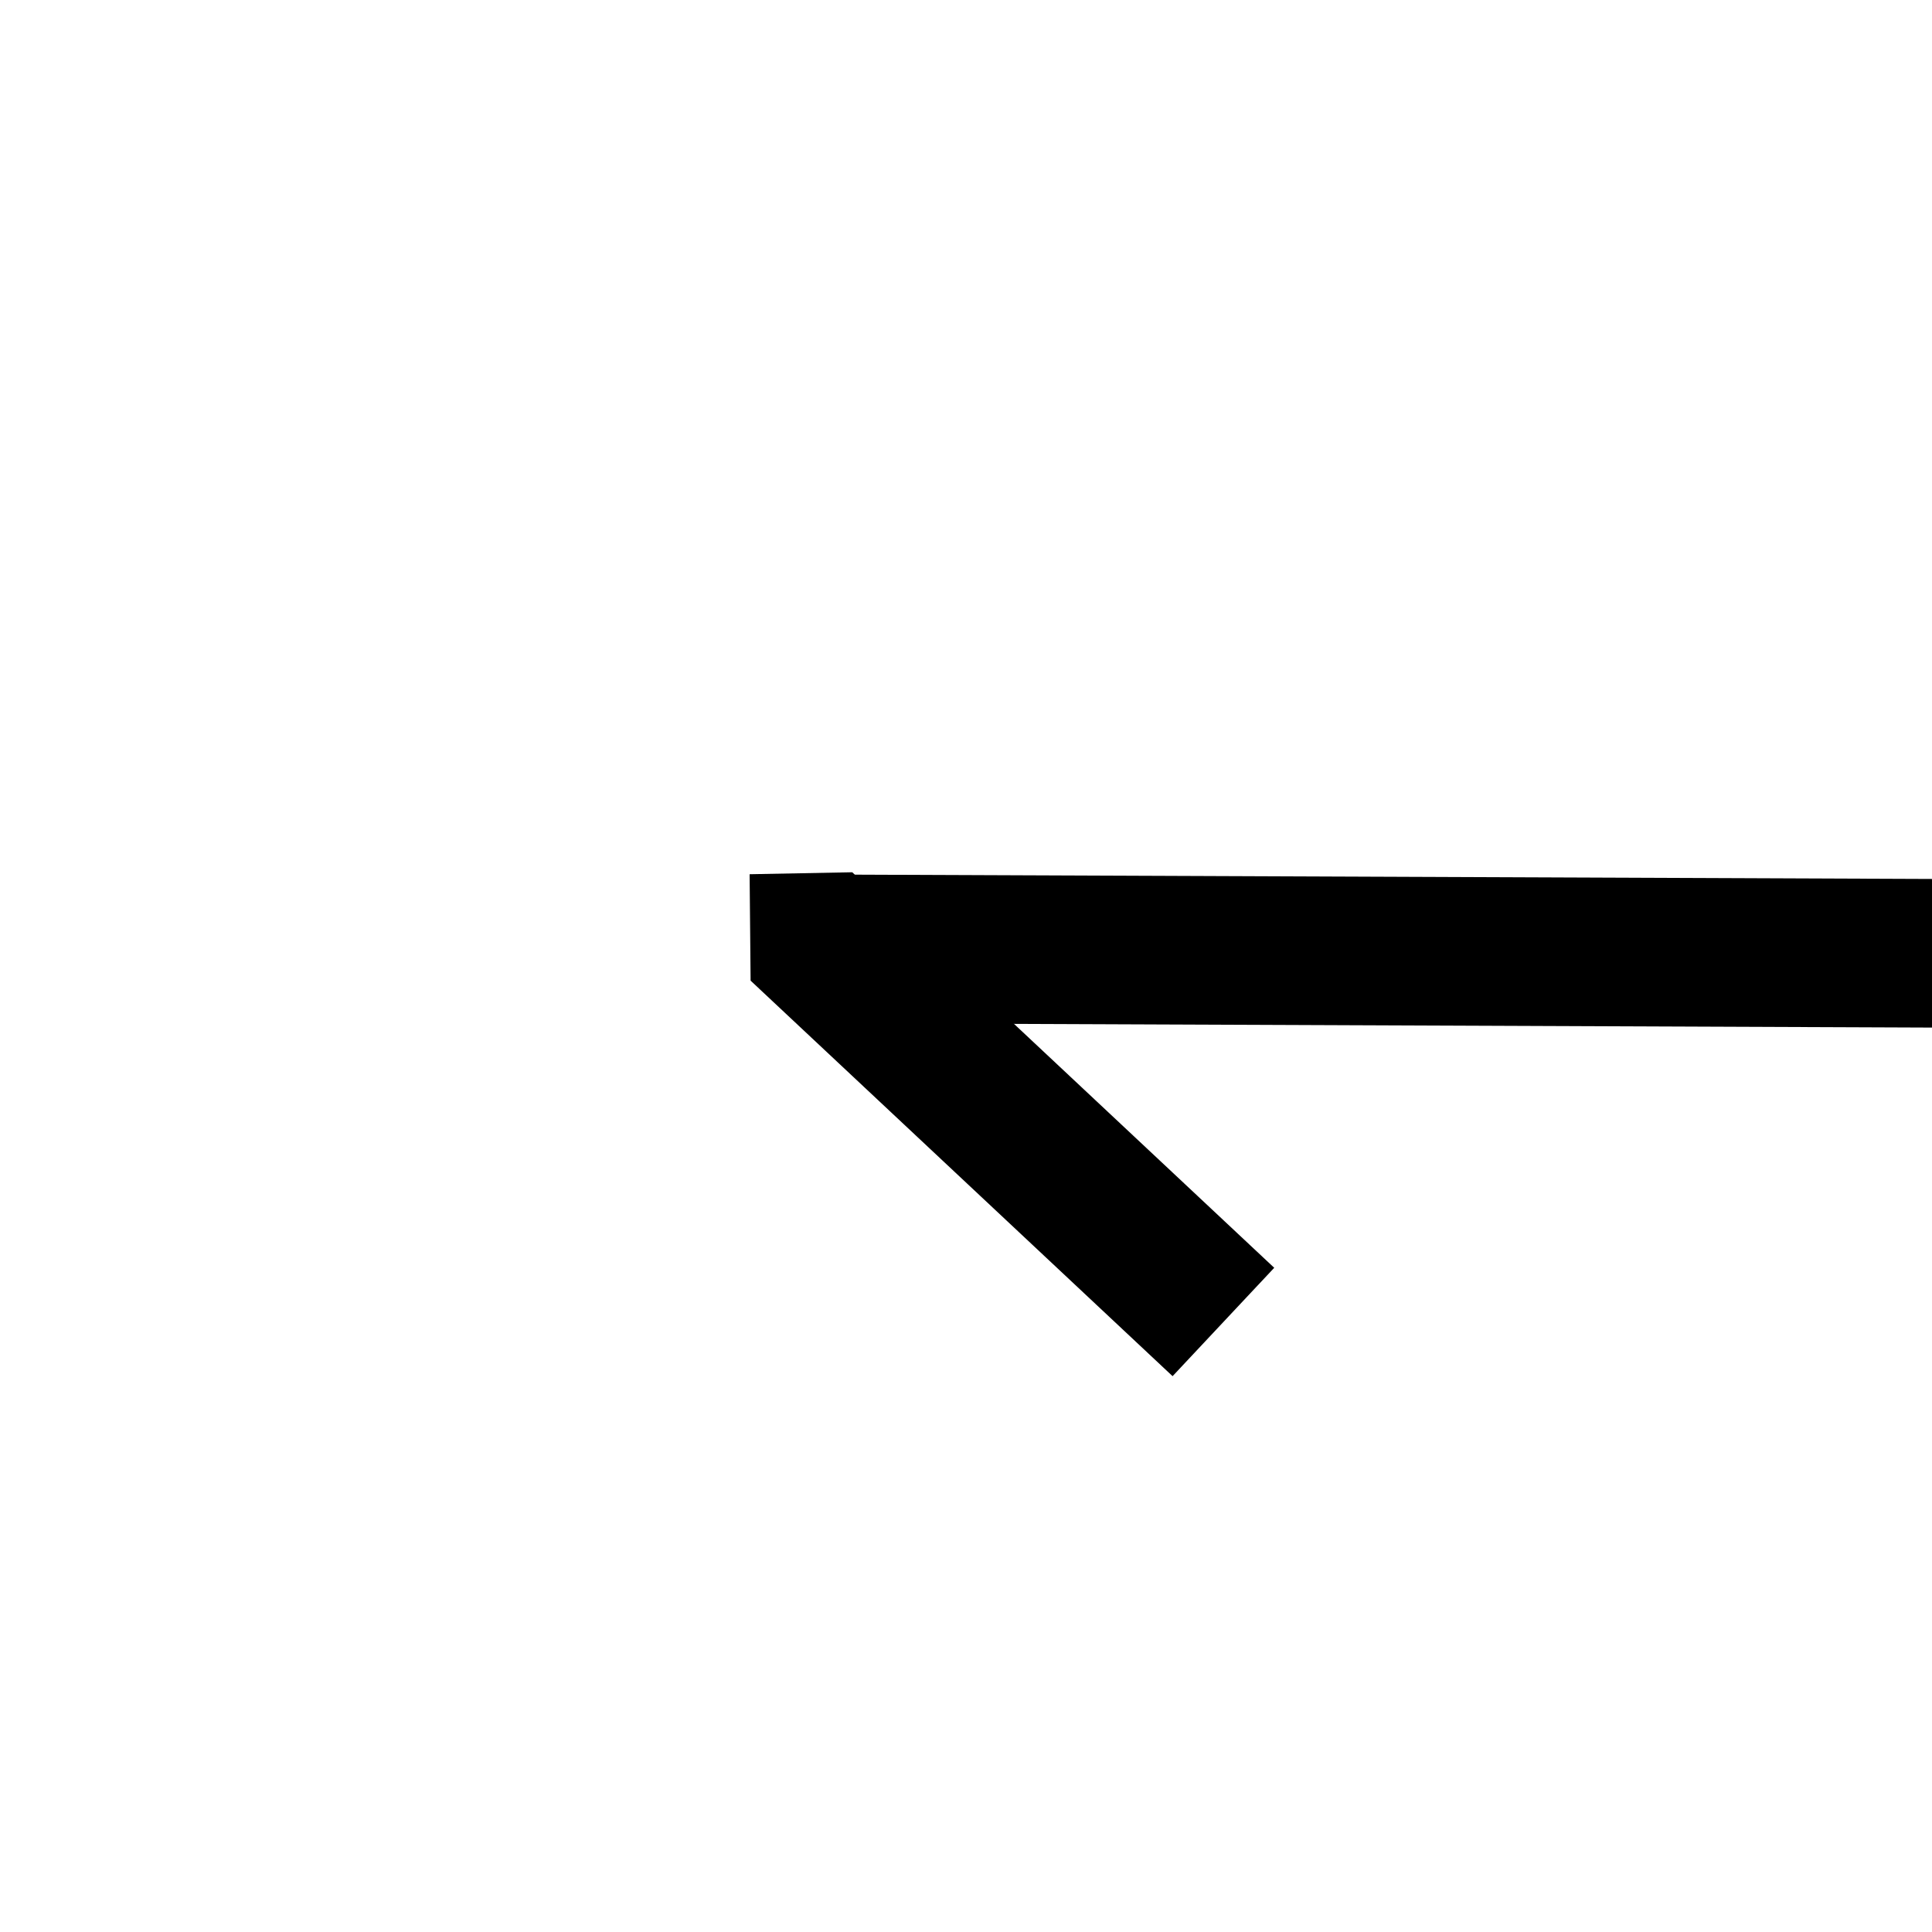 ﻿<?xml version="1.0" encoding="utf-8"?>
<svg version="1.1" xmlns:xlink="http://www.w3.org/1999/xlink" width="26px" height="26px" preserveAspectRatio="xMinYMid meet" viewBox="654 319  26 24" xmlns="http://www.w3.org/2000/svg">
  <g transform="matrix(-1 0 0 -1 1334 662 )">
    <path d="M 669.981 330.568  L 664.281 325.268  L 662.919 326.732  L 668.619 332.032  L 670 332  L 669.981 330.568  Z " fill-rule="nonzero" fill="#000000" stroke="none" transform="matrix(1 0.004 -0.004 1 1.24 -2.445 )" />
    <path d="M 642 331  L 669 331  " stroke-width="2" stroke="#000000" fill="none" transform="matrix(1 0.004 -0.004 1 1.24 -2.445 )" />
  </g>
</svg>